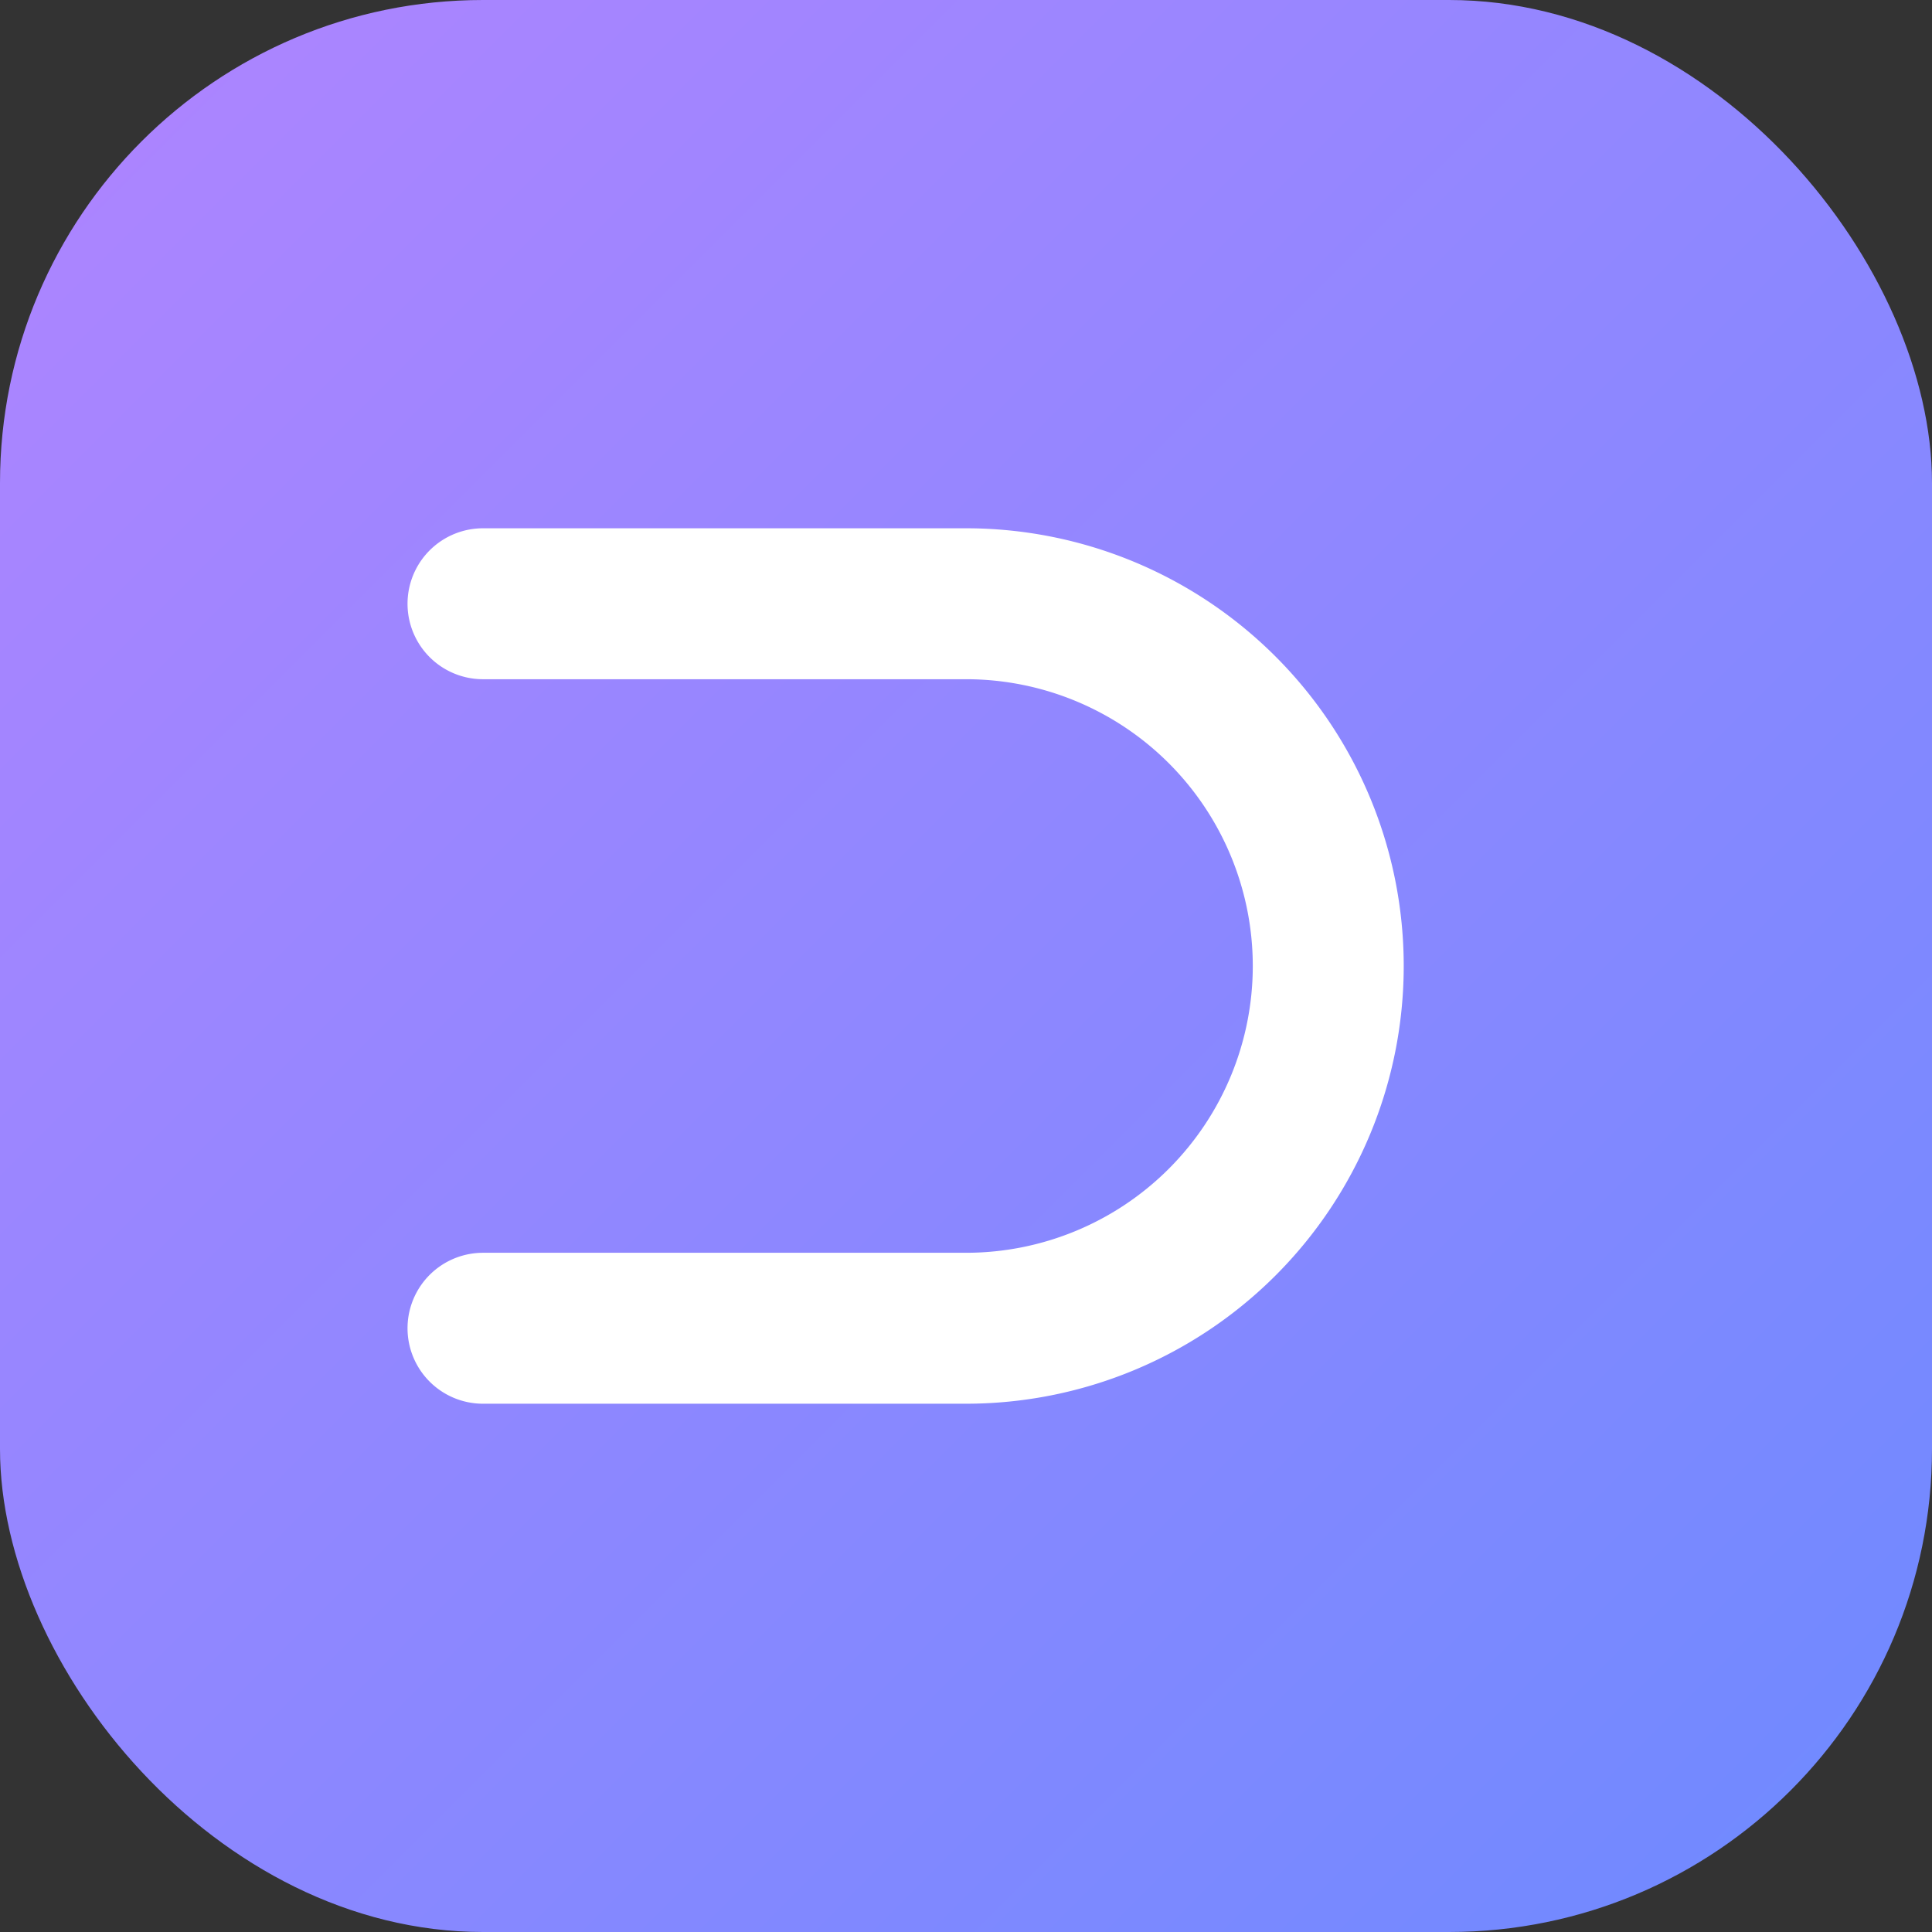 <svg xmlns="http://www.w3.org/2000/svg" viewBox="0 0 32 32">
  <rect x="0" y="0" width="32" height="32" fill="#333333" stroke="none"/>
  <defs>
    <linearGradient id="g" x1="0" y1="0" x2="1" y2="1">
      <stop offset="0%" stop-color="#B084FF"/>
      <stop offset="100%" stop-color="#6D8AFF"/>
    </linearGradient>
  </defs>
  <rect width="32" height="32" rx="8" fill="url(#g)"/>
  <path d="M8 10h8a6 6 0 1 1 0 12H8" fill="none" stroke="white" stroke-width="2.5" stroke-linecap="round"/>
</svg>
